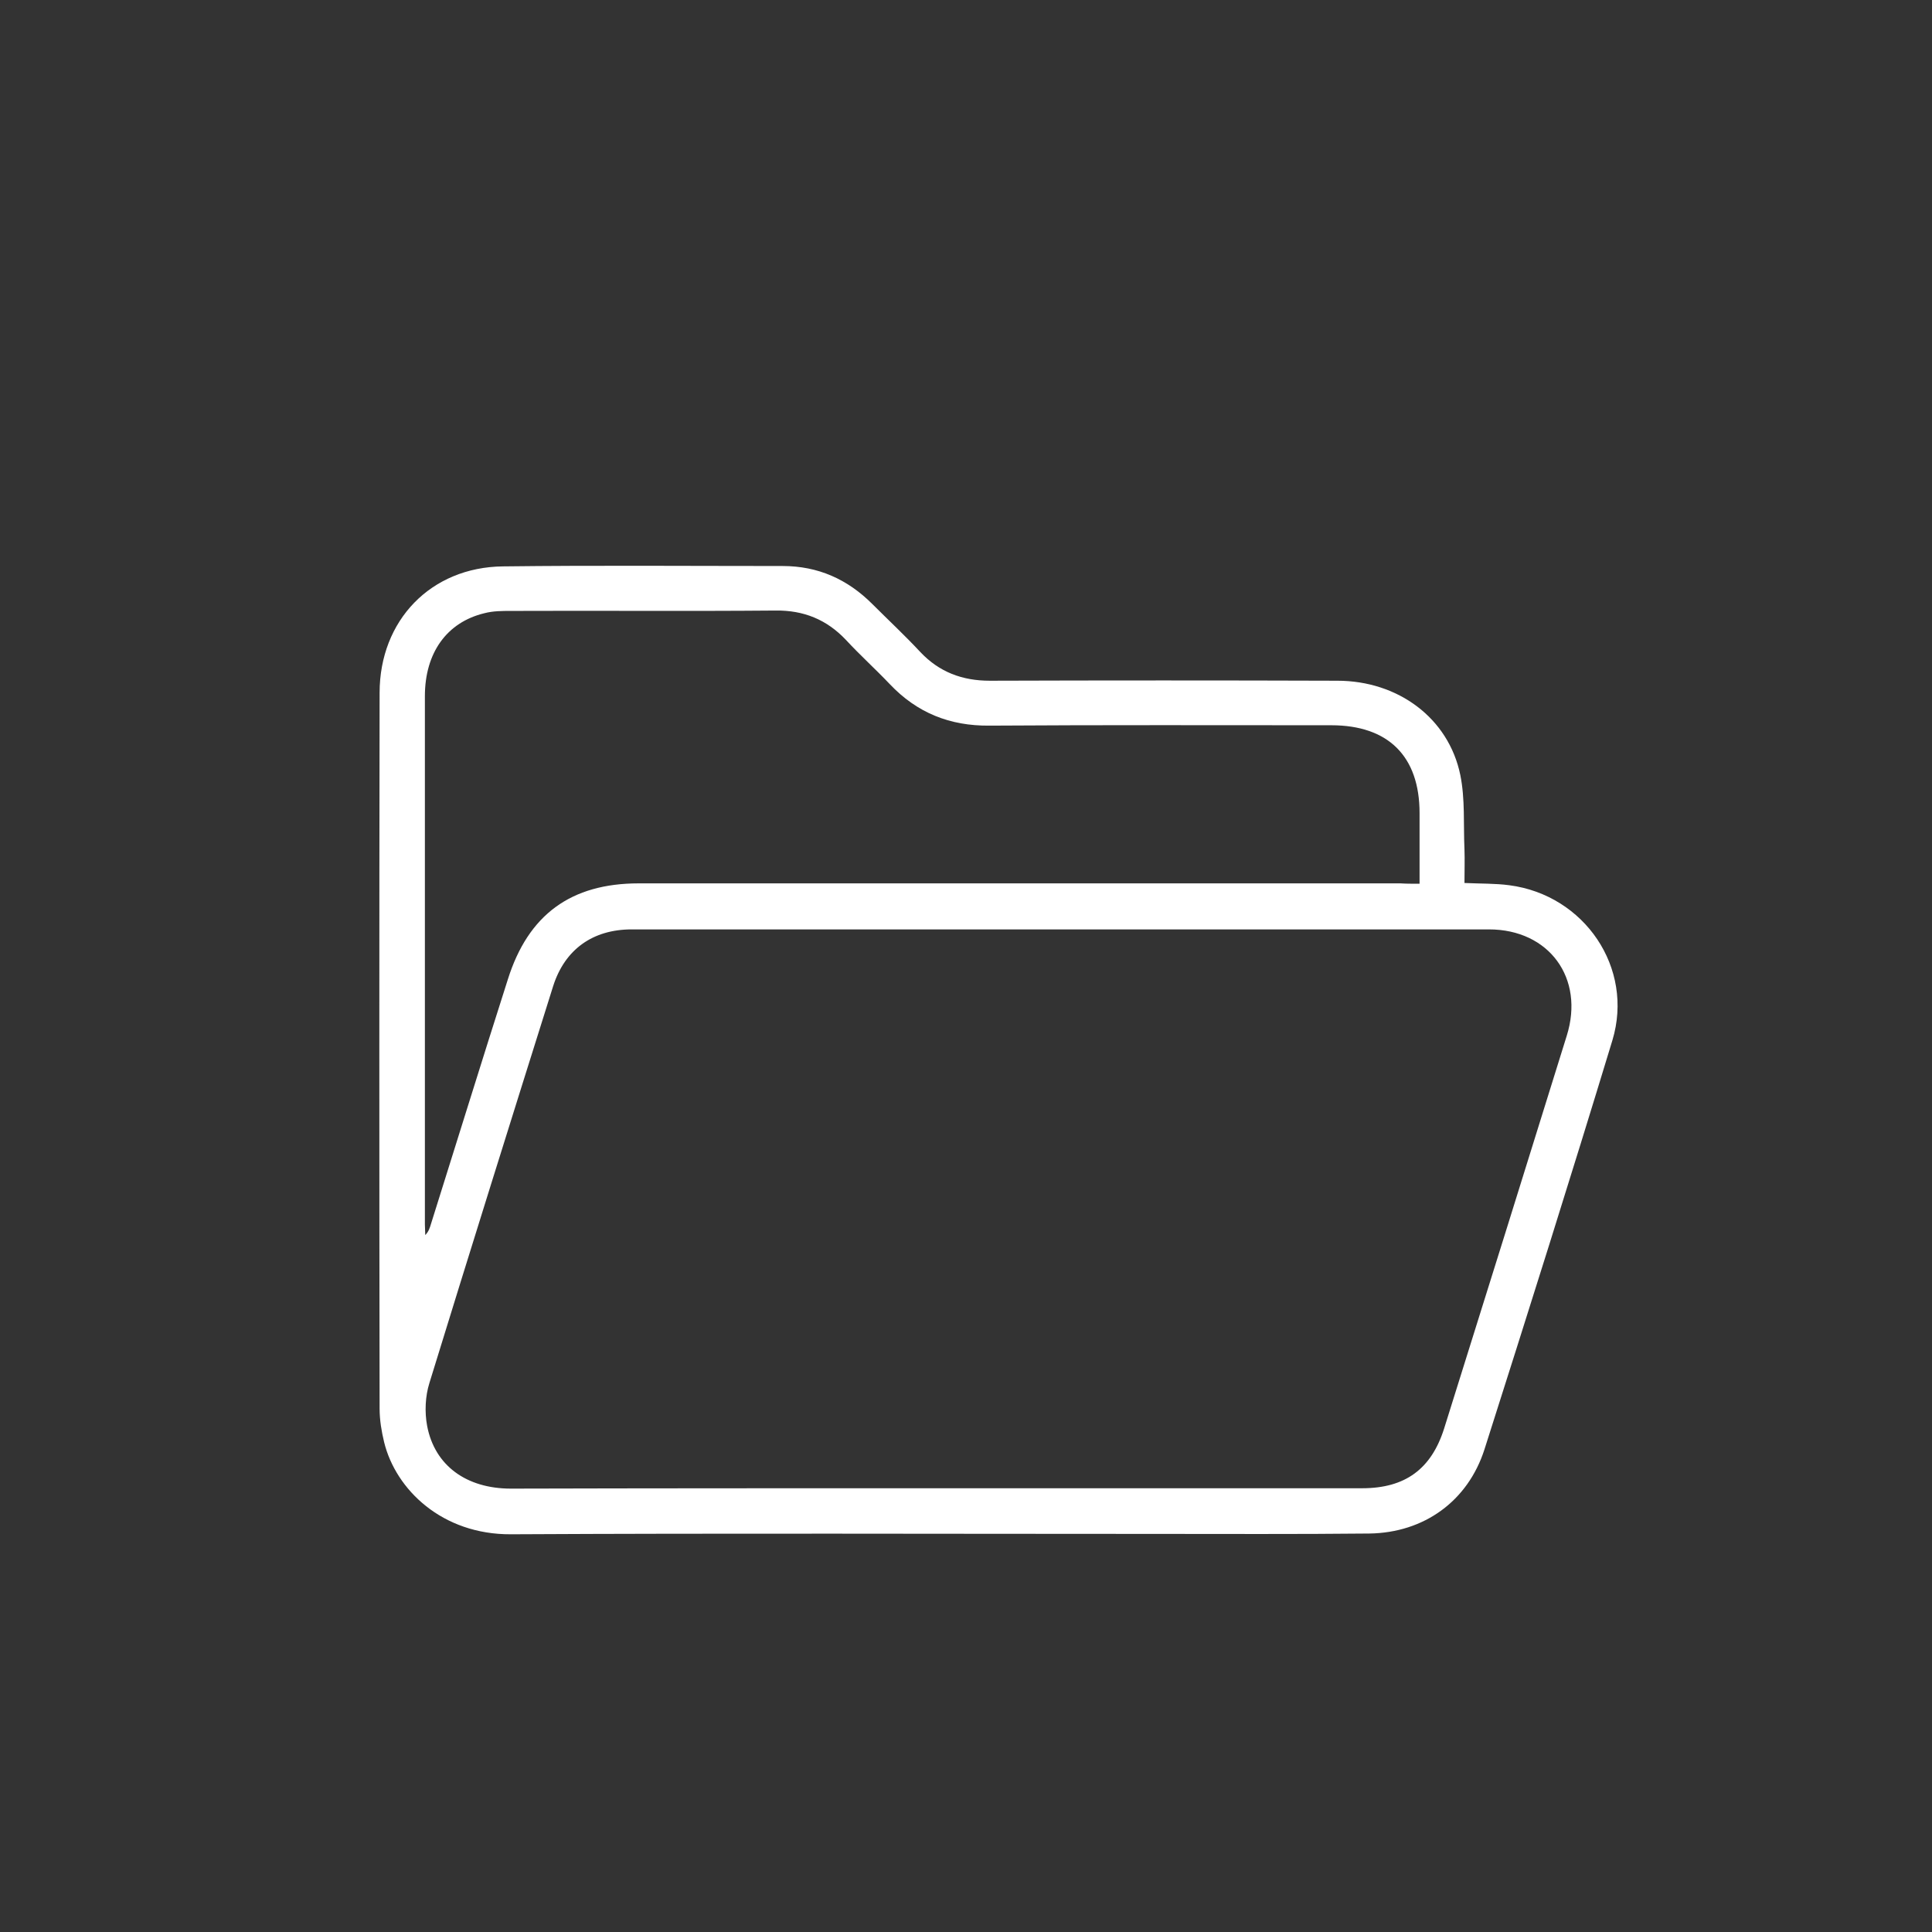 <?xml version="1.0" encoding="utf-8"?>
<!-- Generator: Adobe Illustrator 26.0.0, SVG Export Plug-In . SVG Version: 6.00 Build 0)  -->
<svg version="1.1" id="Layer_1" xmlns="http://www.w3.org/2000/svg" xmlns:xlink="http://www.w3.org/1999/xlink" x="0px" y="0px"
	 viewBox="0 0 512 512" style="enable-background:new 0 0 512 512;" xml:space="preserve">
<rect x="0" y="0" width="512" height="512" fill="#333333" stroke="none"/>
<style type="text/css">
	.st0{fill:#FFFFFF;}
</style>
<path class="st0" d="M388.1,234c4.3,0.2,8.2,0.1,11.9,0.6c19.9,2.6,33.1,21.9,27.3,41.1c-11,36.2-22.4,72.3-33.9,108.4
	c-4.4,13.7-16,22.1-30.5,22.3c-19.2,0.2-38.4,0.1-57.6,0.1c-56.6,0-113.3-0.2-169.9,0.1c-18.2,0.1-30.5-11.8-33.6-24.4
	c-0.7-2.9-1.2-5.9-1.2-8.9c-0.1-63.2-0.1-126.5,0-189.7c0-19.2,13.6-33.3,32.7-33.5c24.7-0.3,49.4-0.1,74.1-0.1
	c9.4,0,17.2,3.5,23.8,10.1c4.2,4.2,8.6,8.3,12.7,12.7c5,5.3,11.1,7.6,18.4,7.6c30.7-0.1,61.4-0.1,92.1,0c16.1,0,29.5,9.9,32.6,25
	c1.3,6.4,0.8,13.1,1.1,19.7C388.2,227.9,388.1,230.7,388.1,234z M247.9,394.4c37.7,0,75.4,0,113.1,0c11.4,0,18.3-5.1,21.7-15.8
	c10.9-34.7,21.7-69.4,32.5-104.1c4.8-15.3-4.7-28.2-20.6-28.2c-75.7,0-151.5,0-227.2,0c-10.3,0-17.7,5.3-20.8,15
	c-11,35-22,70.1-32.8,105.2c-1.1,3.5-1.3,7.7-0.6,11.4c2,10.5,10.4,16.6,22.2,16.6C172.8,394.4,210.4,394.4,247.9,394.4z
	 M376.2,234.2c0-6.5,0-12.6,0-18.7c0-15.1-8.3-23.3-23.4-23.3c-30.2,0-60.4-0.1-90.6,0.1c-10.5,0.1-19.2-3.4-26.4-11
	c-3.8-4-7.9-7.7-11.6-11.7c-5.1-5.4-11.2-7.9-18.7-7.8c-23.3,0.2-46.7,0-70,0.1c-2.4,0-4.8,0-7.1,0.6c-10,2.4-15.8,10.5-15.8,22
	c0,46.7,0,93.3,0,140c0,0.9,0.1,1.9,0.1,2.8c0.9-0.9,1.2-1.9,1.5-2.9c6.8-21.6,13.5-43.3,20.4-64.9c5.4-17.1,16.7-25.4,34.7-25.4
	c67.3,0,134.5,0,201.8,0C372.6,234.2,374.2,234.2,376.2,234.2z"/>
</svg>
